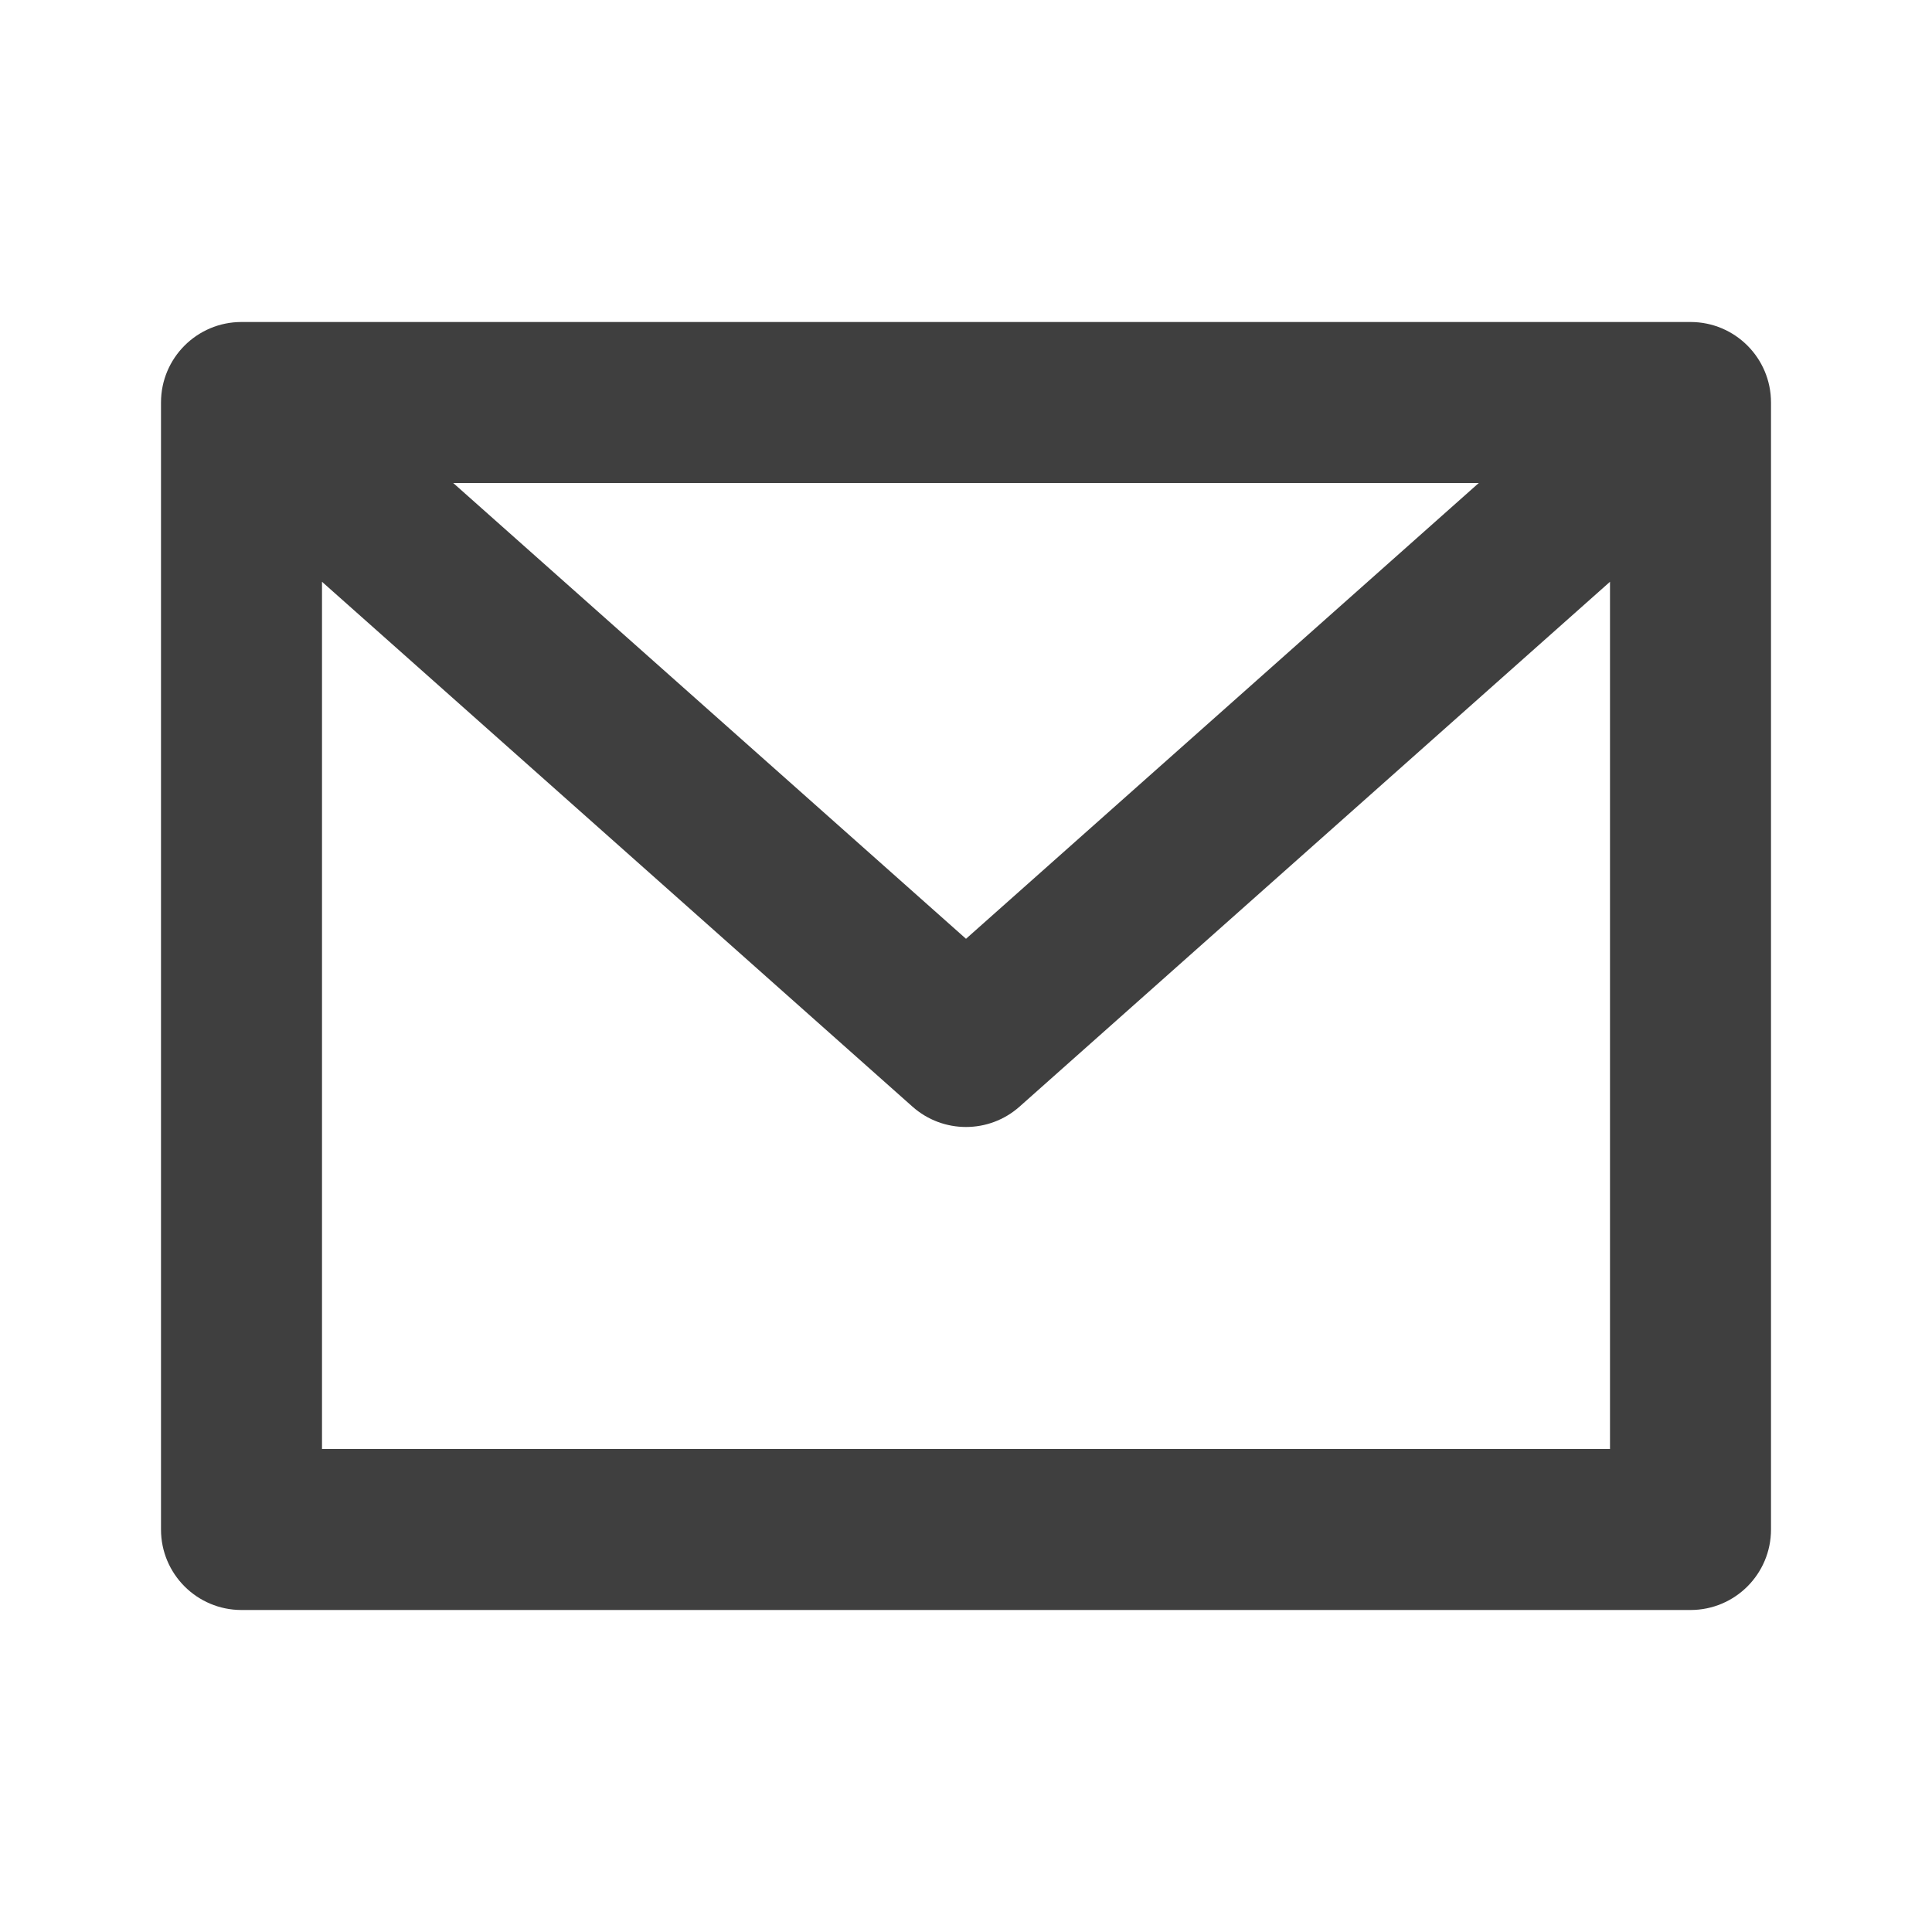 <svg width="12" height="12" viewBox="0 0 48 48" fill="none" xmlns="http://www.w3.org/2000/svg">
<path fill-rule="evenodd" clip-rule="evenodd" d="M40 14.454V36H8V14.454L22.671 27.495C23.429 28.168 24.571 28.168 25.329 27.495L40 14.454ZM36.74 12H11.26L24 23.324L36.74 12ZM42 8C43.105 8 44 8.895 44 10V38C44 39.105 43.105 40 42 40H6C4.895 40 4 39.105 4 38V10C4 8.895 4.895 8 6 8H42Z" fill="#3f3f3f"/>
</svg>
